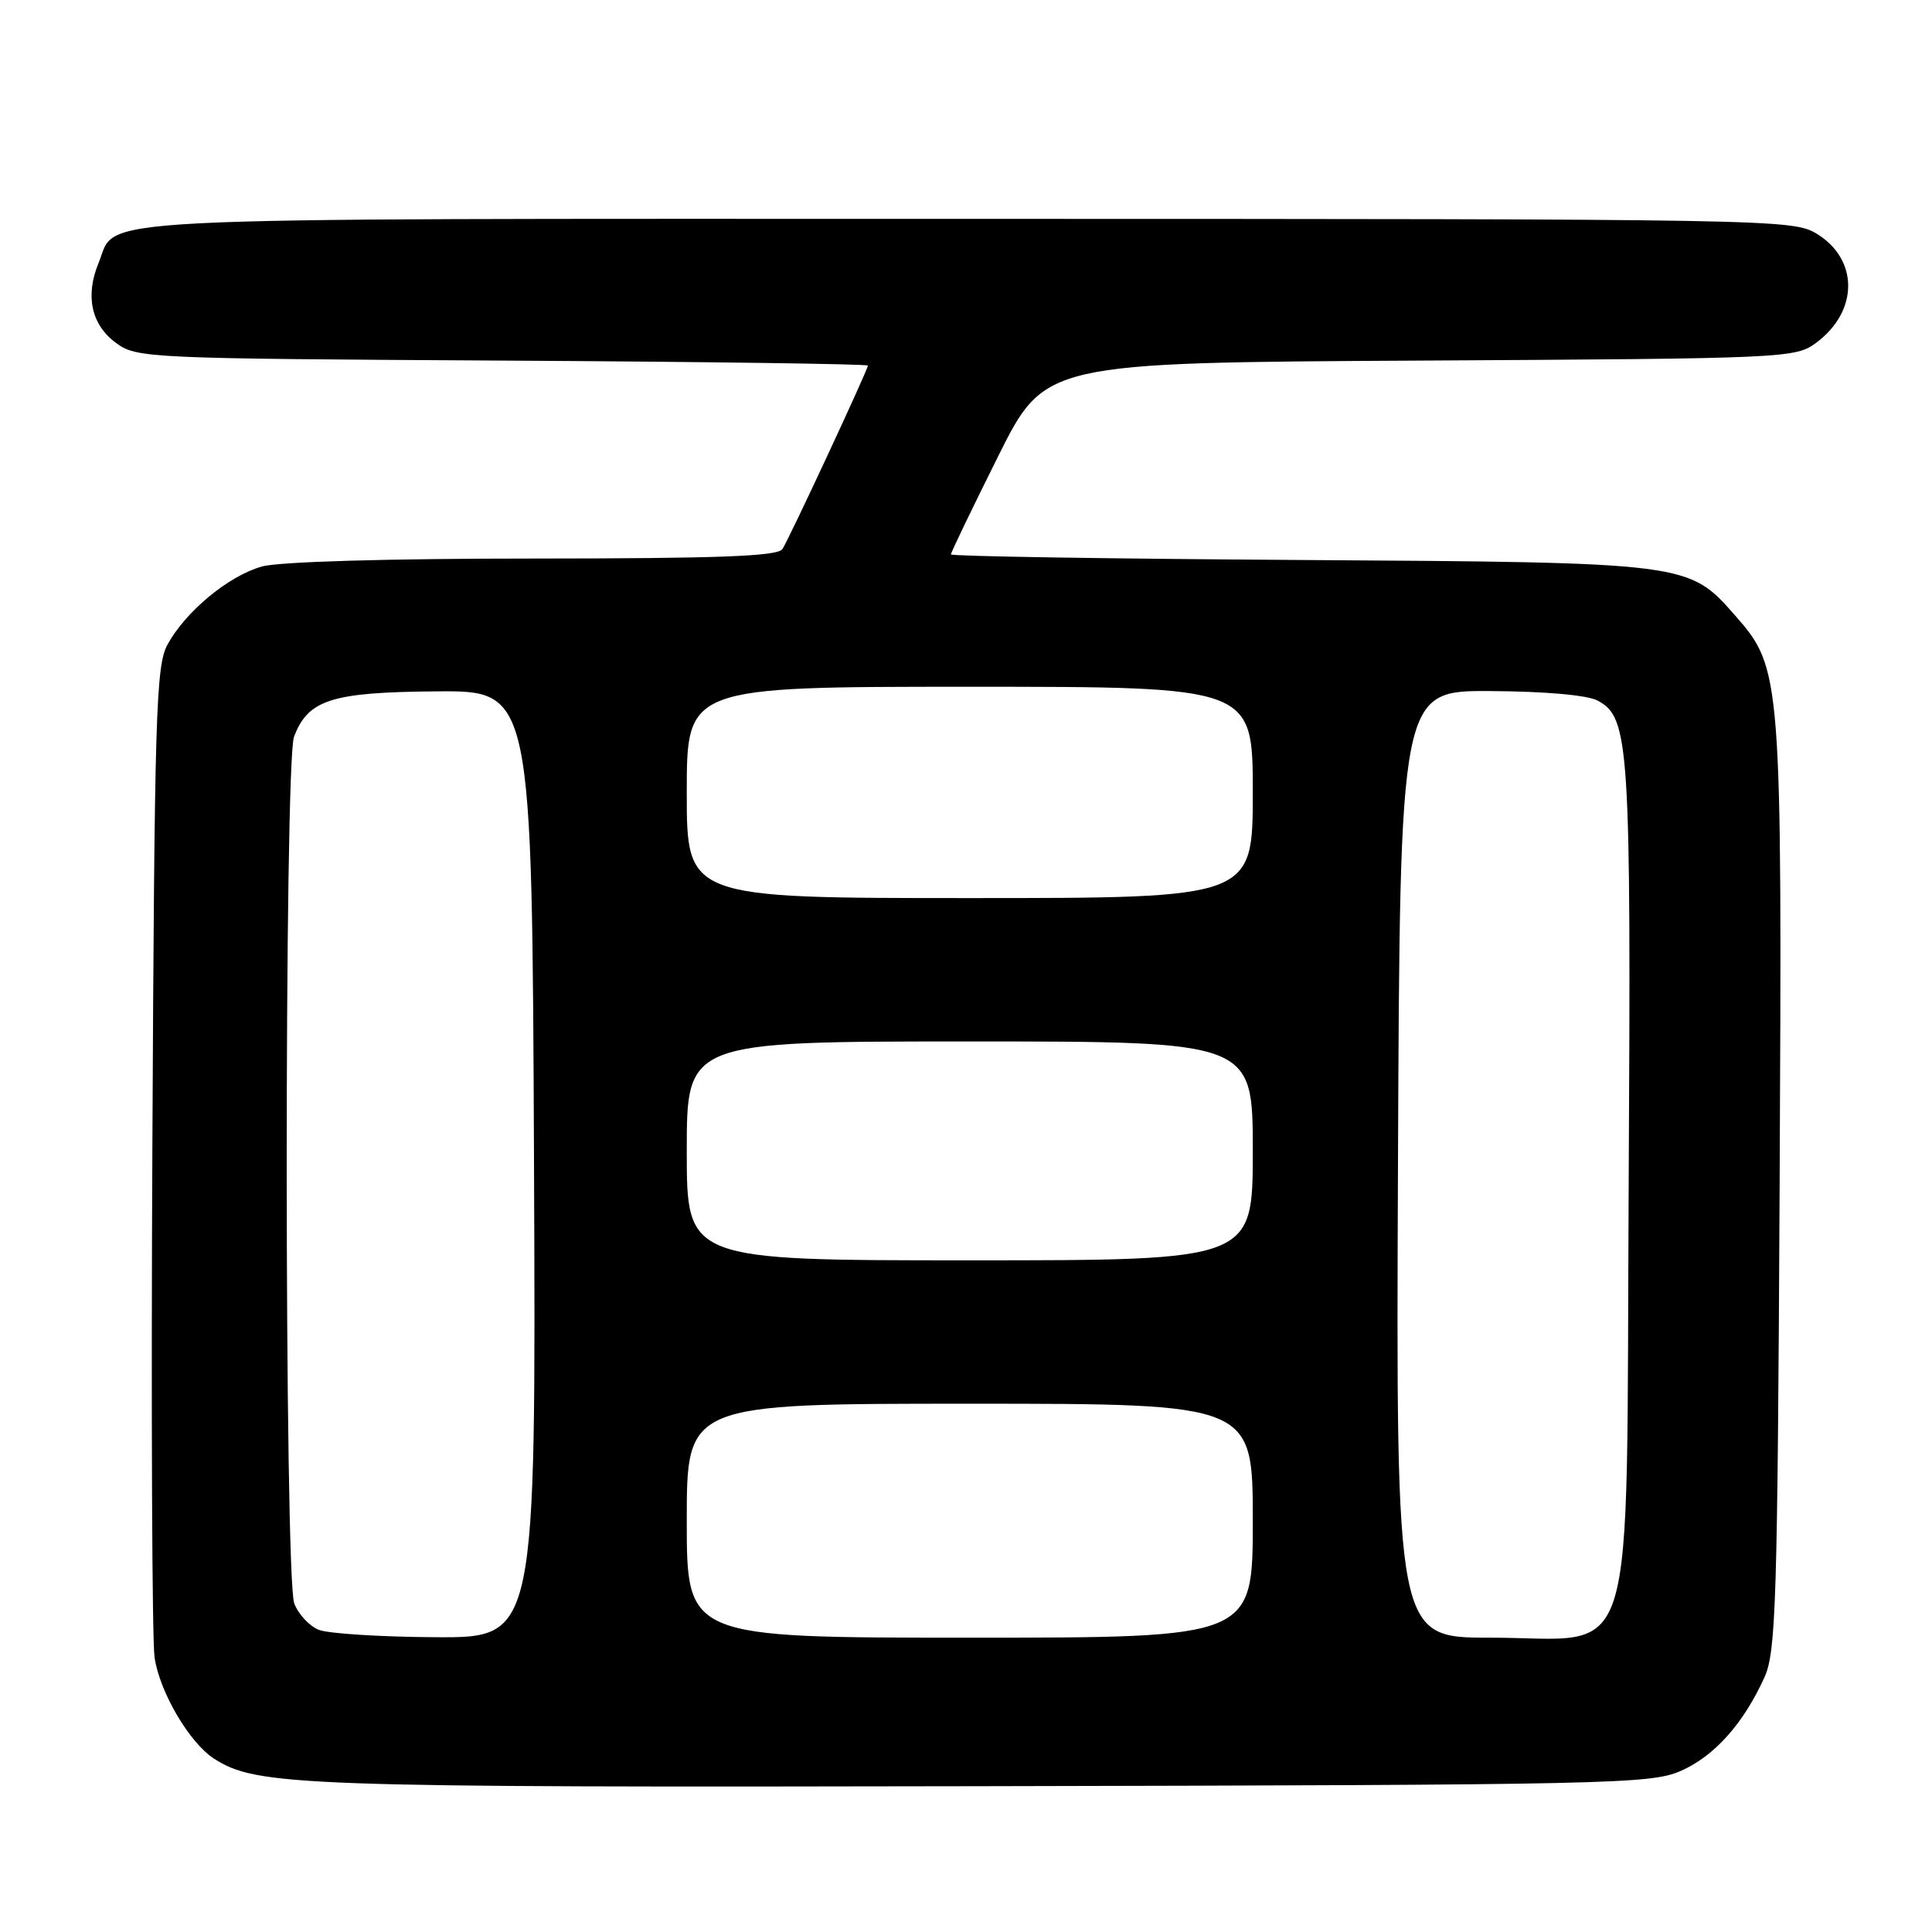 <?xml version="1.0" encoding="UTF-8" standalone="no"?>
<!DOCTYPE svg PUBLIC "-//W3C//DTD SVG 1.1//EN" "http://www.w3.org/Graphics/SVG/1.1/DTD/svg11.dtd" >
<svg xmlns="http://www.w3.org/2000/svg" xmlns:xlink="http://www.w3.org/1999/xlink" version="1.1" viewBox="0 0 256 256">
 <g >
 <path fill="currentColor"
d=" M 222.70 234.66 C 227.16 232.71 231.02 228.39 233.80 222.25 C 235.33 218.88 235.53 212.33 235.81 157.20 C 236.14 89.50 236.07 88.57 229.96 81.61 C 223.74 74.52 223.86 74.53 172.25 74.20 C 146.81 74.04 126.00 73.71 126.00 73.46 C 126.00 73.22 128.80 67.40 132.22 60.54 C 138.44 48.05 138.44 48.05 188.15 47.78 C 236.88 47.51 237.91 47.46 240.68 45.40 C 246.28 41.23 246.30 34.37 240.72 30.97 C 237.57 29.05 235.09 29.01 127.97 29.00 C 8.07 29.00 15.65 28.61 13.06 34.85 C 11.27 39.18 12.09 43.00 15.32 45.40 C 18.09 47.46 19.17 47.51 66.57 47.78 C 93.21 47.93 115.00 48.23 115.00 48.44 C 115.00 48.99 104.63 71.26 103.68 72.75 C 103.07 73.71 95.35 74.00 70.69 74.01 C 51.31 74.01 37.00 74.43 34.72 75.06 C 30.31 76.29 24.62 80.99 22.20 85.40 C 20.66 88.21 20.47 94.50 20.19 152.00 C 20.02 186.93 20.15 217.35 20.48 219.61 C 21.15 224.21 25.11 230.94 28.36 233.03 C 34.03 236.67 39.41 236.86 130.00 236.68 C 213.48 236.51 218.74 236.40 222.70 234.66 Z  M 42.24 215.96 C 40.99 215.46 39.53 213.89 38.99 212.46 C 37.68 209.03 37.65 101.04 38.96 97.62 C 40.82 92.71 43.93 91.72 57.80 91.61 C 70.50 91.50 70.50 91.50 70.76 154.25 C 71.02 217.00 71.02 217.00 57.76 216.94 C 50.47 216.90 43.48 216.46 42.24 215.96 Z  M 91.00 201.50 C 91.00 186.00 91.00 186.00 128.50 186.00 C 166.00 186.00 166.00 186.00 166.00 201.50 C 166.00 217.00 166.00 217.00 128.50 217.00 C 91.00 217.00 91.00 217.00 91.00 201.50 Z  M 185.24 154.25 C 185.50 91.50 185.50 91.50 197.50 91.57 C 204.78 91.61 210.37 92.11 211.71 92.84 C 215.91 95.10 216.13 98.58 215.81 156.84 C 215.44 223.03 217.28 217.00 197.44 217.00 C 184.98 217.00 184.98 217.00 185.24 154.25 Z  M 91.00 152.50 C 91.00 138.00 91.00 138.00 128.50 138.00 C 166.00 138.00 166.00 138.00 166.00 152.50 C 166.00 167.00 166.00 167.00 128.50 167.00 C 91.00 167.00 91.00 167.00 91.00 152.50 Z  M 91.00 105.00 C 91.00 91.00 91.00 91.00 128.50 91.00 C 166.00 91.00 166.00 91.00 166.00 105.00 C 166.00 119.00 166.00 119.00 128.50 119.00 C 91.00 119.00 91.00 119.00 91.00 105.00 Z "/>
</g>
</svg>